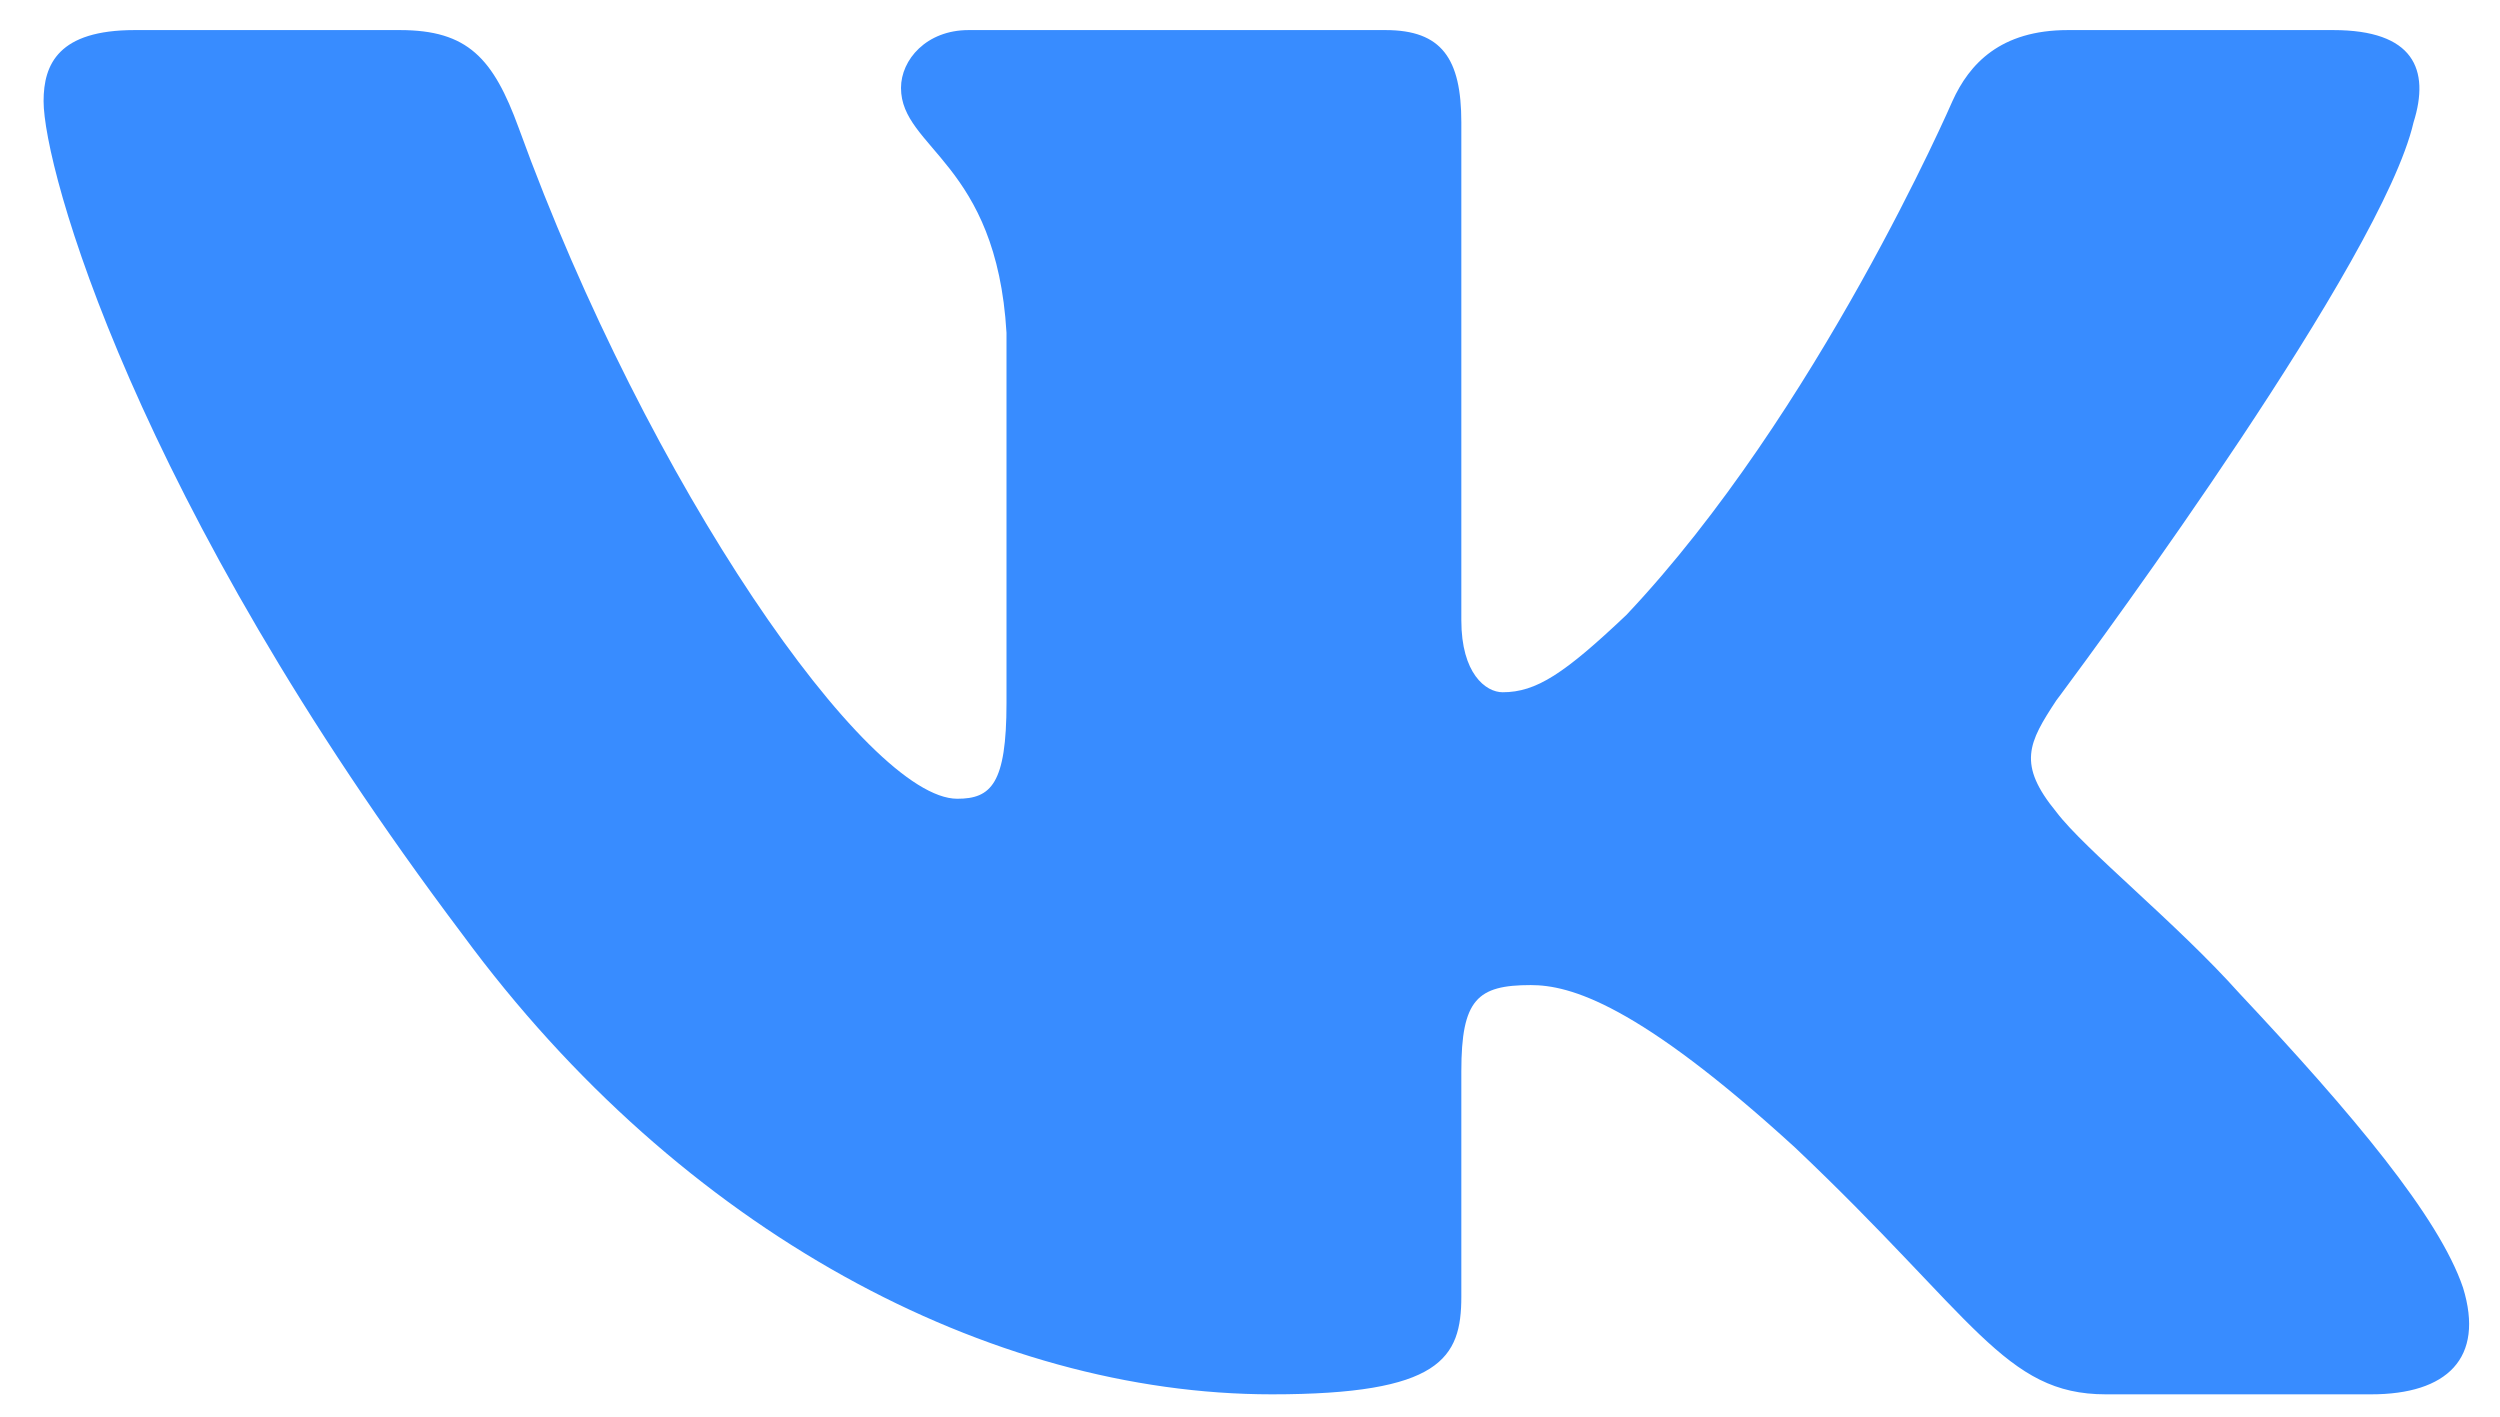 <svg width="30" height="17" viewBox="0 0 30 17" fill="none" xmlns="http://www.w3.org/2000/svg">
<path d="M4.799 0.361H1.615C0.705 0.361 0.523 0.767 0.523 1.214C0.523 2.013 1.603 5.975 5.55 11.214C8.181 14.792 11.888 16.732 15.262 16.732C17.286 16.732 17.536 16.301 17.536 15.559V12.855C17.536 11.993 17.728 11.821 18.369 11.821C18.841 11.821 19.651 12.045 21.54 13.77C23.699 15.815 24.055 16.732 25.269 16.732H28.453C29.363 16.732 29.818 16.301 29.556 15.451C29.268 14.604 28.238 13.374 26.87 11.917C26.128 11.086 25.015 10.192 24.677 9.745C24.205 9.17 24.34 8.914 24.677 8.403L24.734 8.327C25.214 7.681 28.586 3.102 28.962 1.47C29.164 0.831 28.962 0.361 27.999 0.361H24.814C24.005 0.361 23.631 0.767 23.429 1.214C23.429 1.214 21.81 4.952 19.516 7.38C18.774 8.083 18.436 8.307 18.032 8.307C17.829 8.307 17.536 8.083 17.536 7.444V1.47C17.536 0.703 17.301 0.361 16.626 0.361H11.623C11.117 0.361 10.812 0.717 10.812 1.055C10.812 1.782 11.959 1.949 12.078 3.994V8.435C12.078 9.408 11.892 9.585 11.487 9.585C10.408 9.585 7.782 5.83 6.224 1.534C5.919 0.699 5.613 0.361 4.799 0.361Z" fill="#388CFF"/>
</svg>
